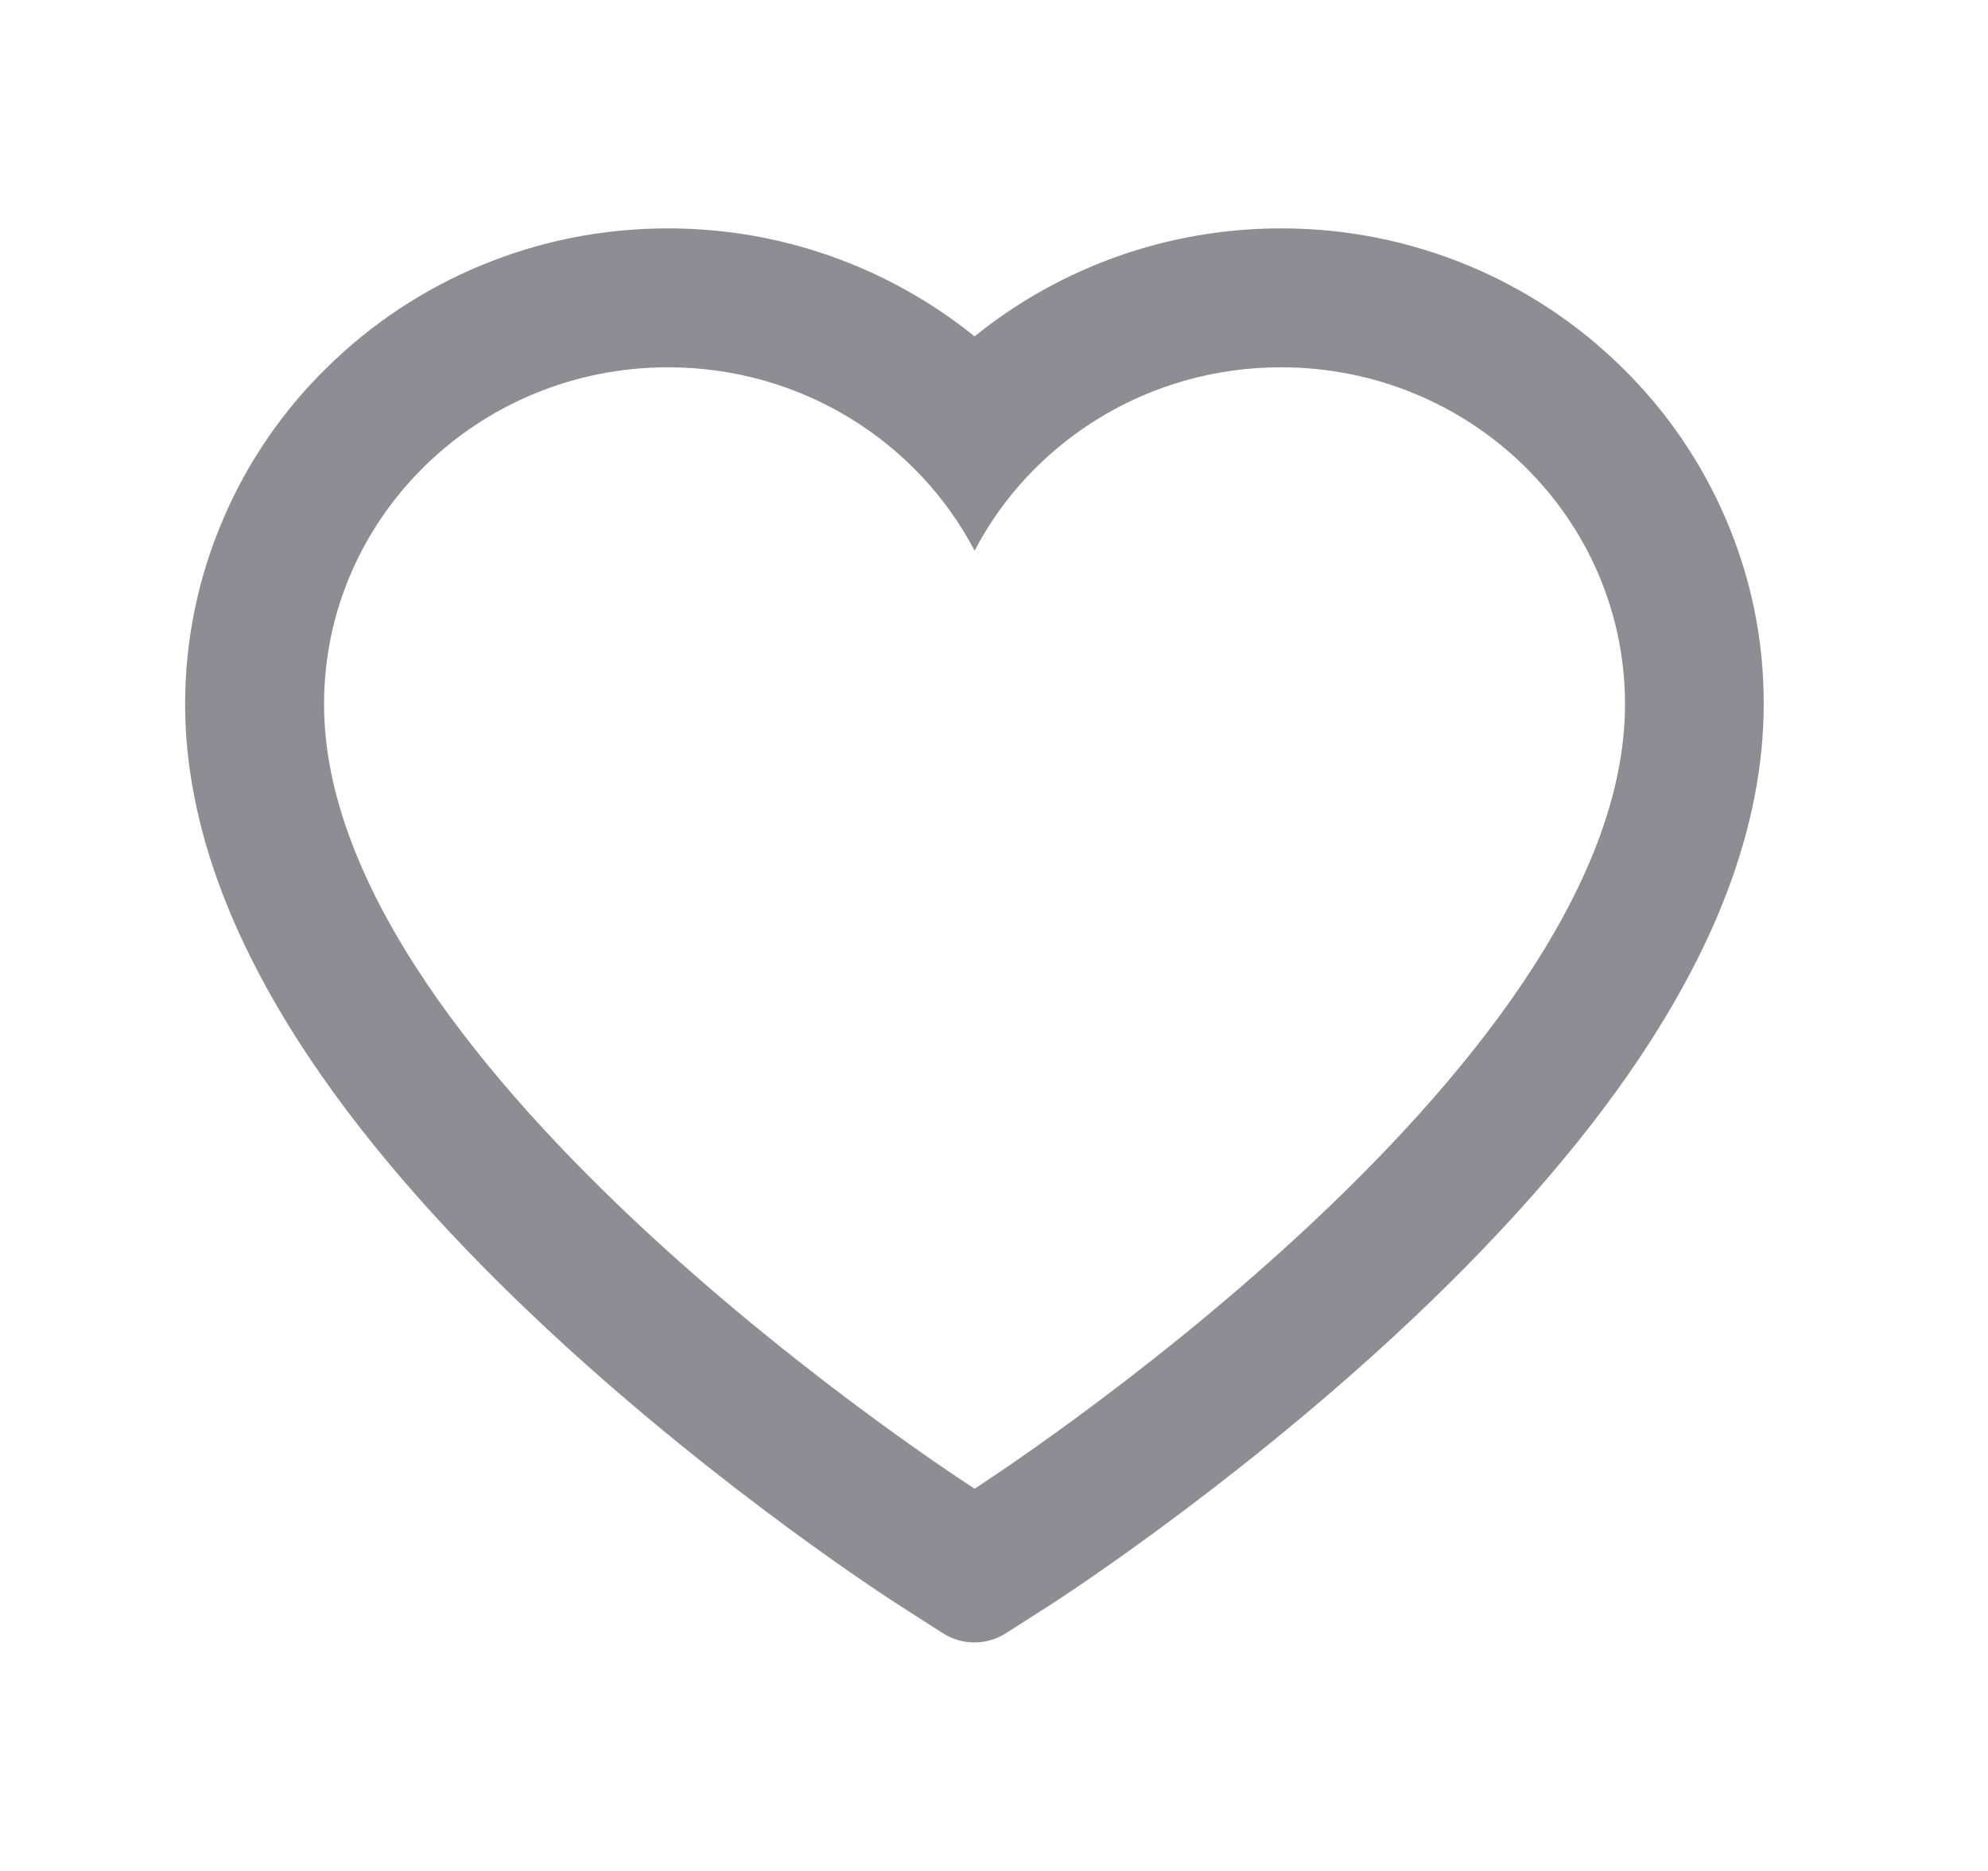 <svg width="17" height="16" viewBox="0 0 17 16" fill="none" xmlns="http://www.w3.org/2000/svg">
<path d="M14.755 4.431C14.546 3.946 14.244 3.507 13.866 3.138C13.488 2.767 13.043 2.473 12.554 2.27C12.047 2.06 11.503 1.952 10.954 1.953C10.184 1.953 9.432 2.164 8.779 2.563C8.623 2.658 8.474 2.763 8.334 2.877C8.193 2.763 8.044 2.658 7.888 2.563C7.235 2.164 6.484 1.953 5.713 1.953C5.159 1.953 4.621 2.059 4.113 2.27C3.623 2.473 3.18 2.766 2.801 3.138C2.423 3.506 2.12 3.946 1.912 4.431C1.694 4.936 1.583 5.472 1.583 6.023C1.583 6.544 1.69 7.086 1.901 7.638C2.077 8.098 2.33 8.577 2.654 9.059C3.166 9.823 3.871 10.62 4.746 11.428C6.196 12.767 7.632 13.692 7.693 13.73L8.063 13.967C8.227 14.072 8.438 14.072 8.602 13.967L8.973 13.73C9.034 13.691 10.468 12.767 11.919 11.428C12.794 10.62 13.499 9.823 14.012 9.059C14.335 8.577 14.59 8.098 14.765 7.638C14.976 7.086 15.082 6.544 15.082 6.023C15.084 5.472 14.973 4.936 14.755 4.431ZM8.334 12.731C8.334 12.731 2.771 9.167 2.771 6.023C2.771 4.431 4.088 3.141 5.713 3.141C6.855 3.141 7.846 3.778 8.334 4.709C8.821 3.778 9.812 3.141 10.954 3.141C12.579 3.141 13.896 4.431 13.896 6.023C13.896 9.167 8.334 12.731 8.334 12.731Z" fill="#8D8D93"/>
</svg>
